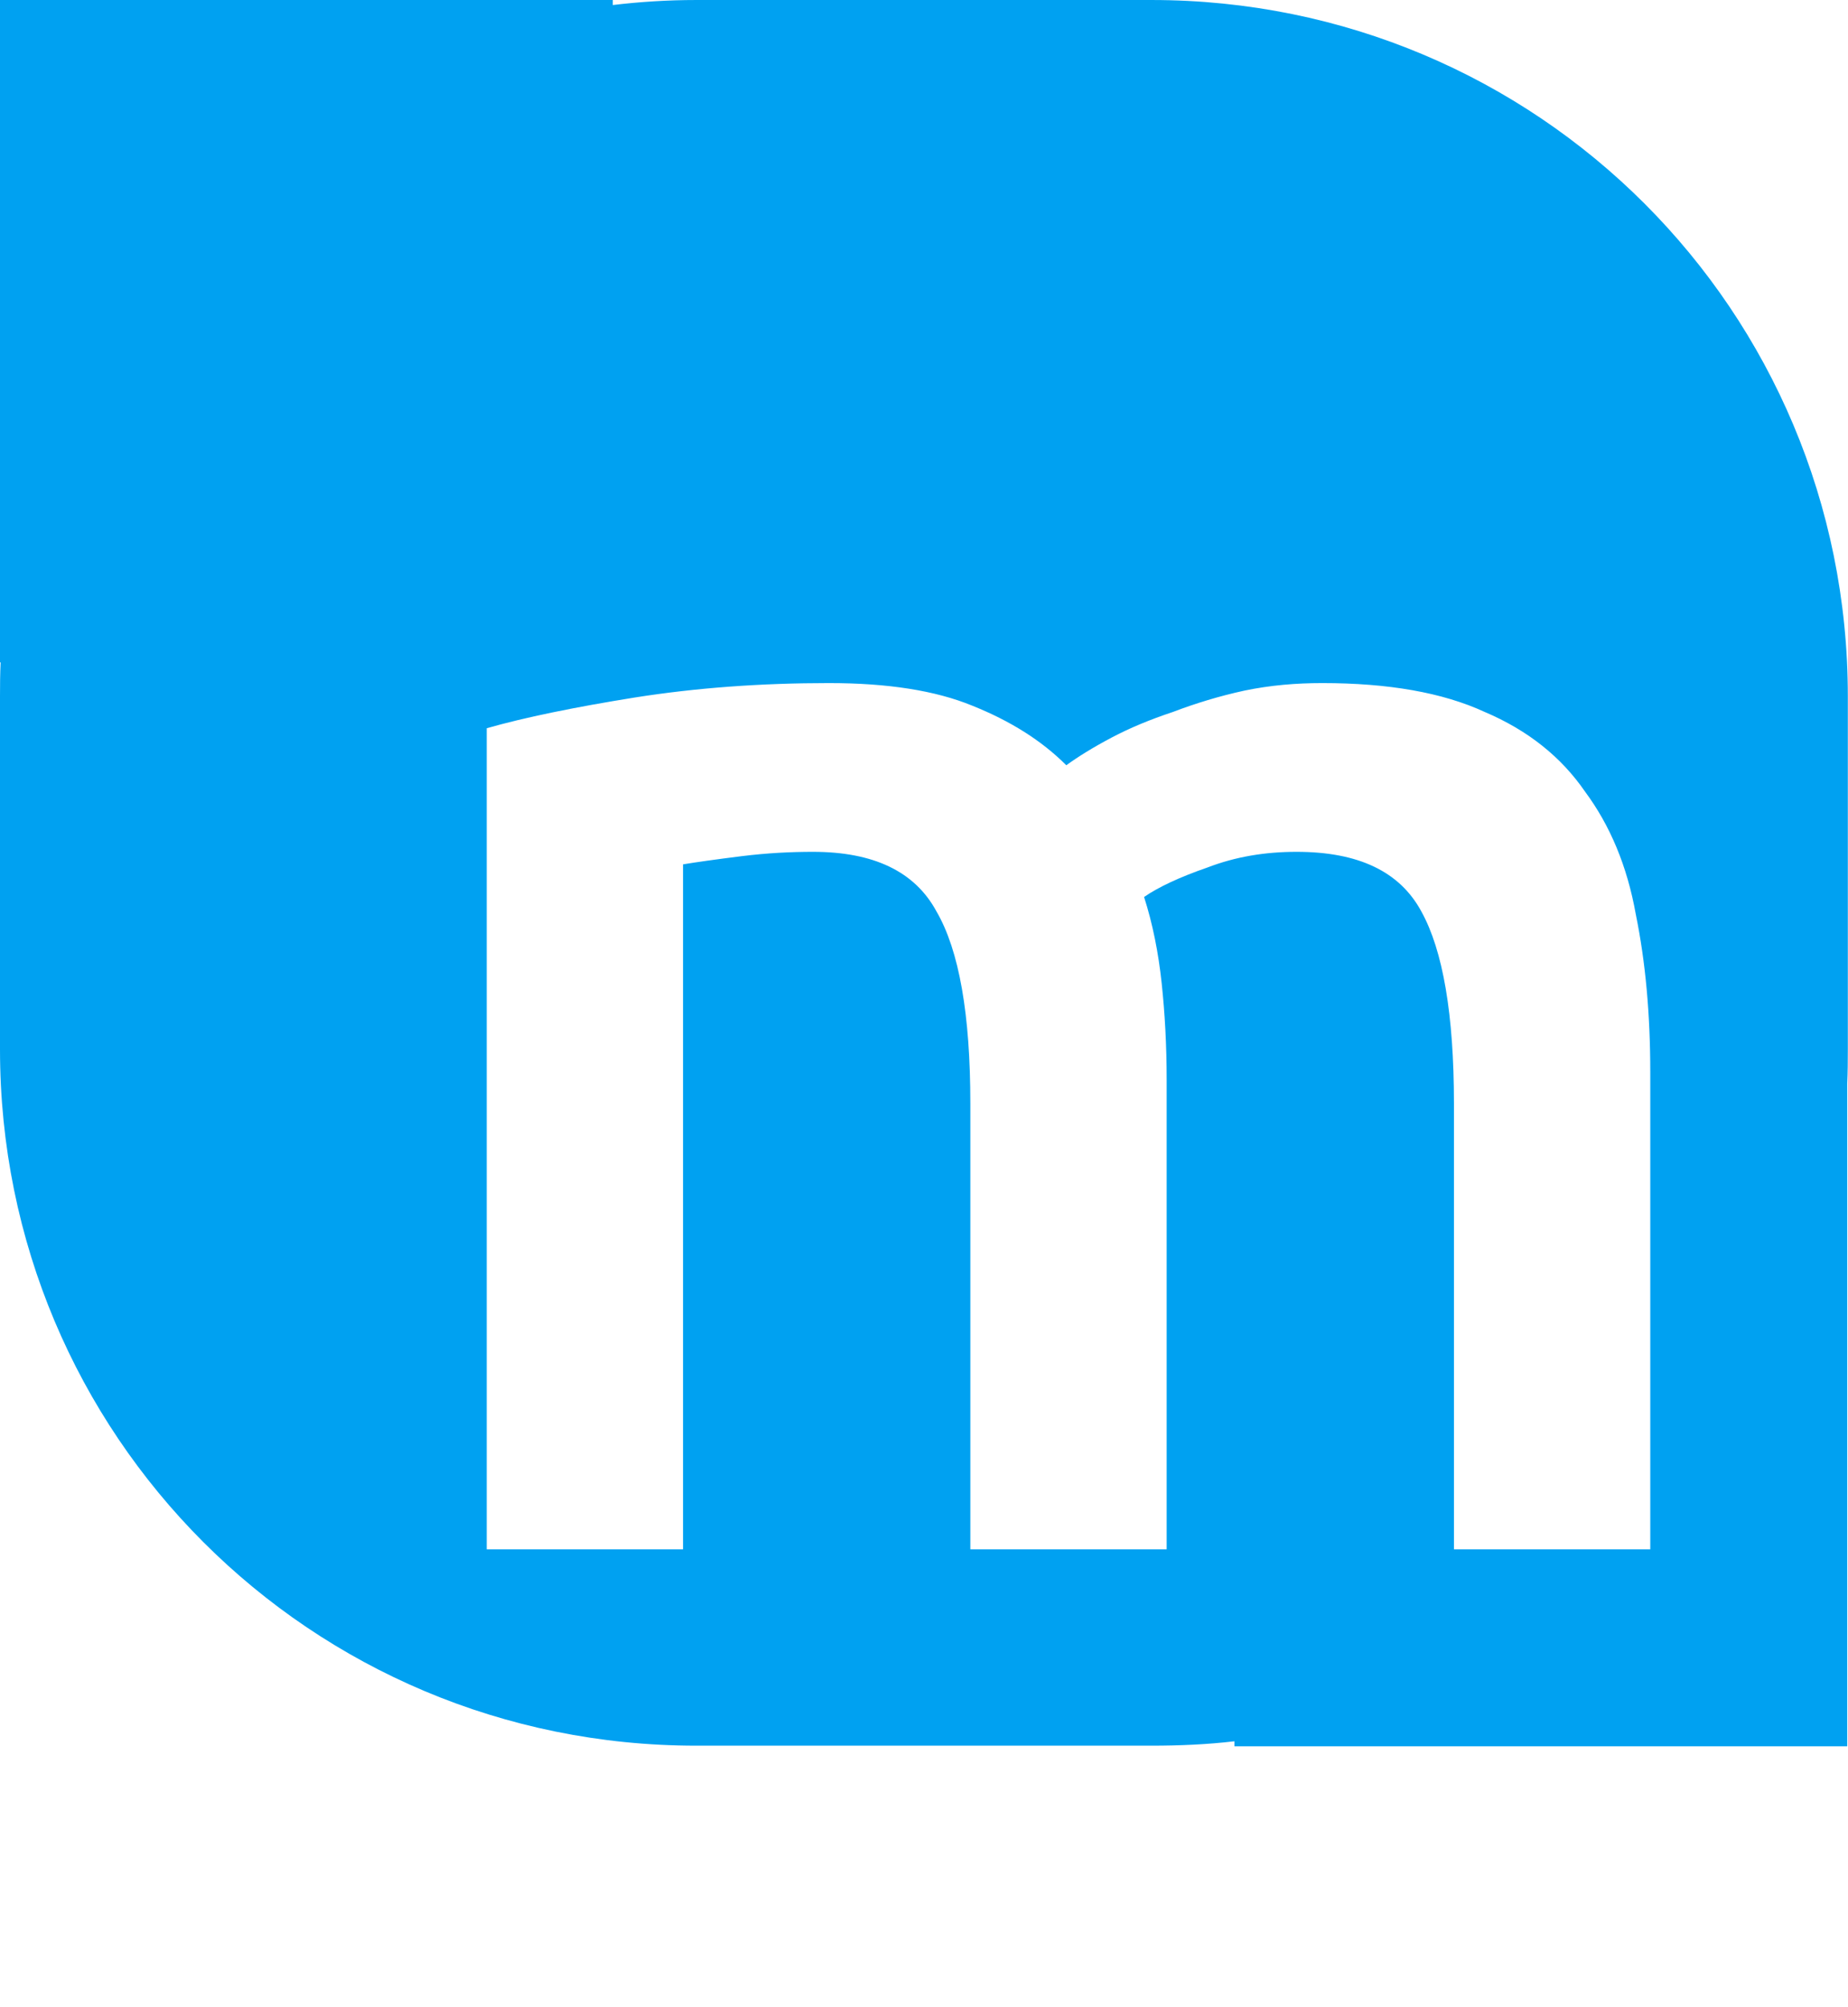 <!-- Created with Inkscape (http://www.inkscape.org/) -->
<svg id="svg2" xmlns:rdf="http://www.w3.org/1999/02/22-rdf-syntax-ns#" xmlns="http://www.w3.org/2000/svg" viewBox="0 0 92.07 100" version="1.0" xmlns:cc="http://creativecommons.org/ns#" xmlns:dc="http://purl.org/dc/elements/1.1/">
 <path id="rect2987" fill="#00a1f1" d="M0,0v33h0.031c-0.027,0.562-0.031,1.118-0.031,1.688v17.593c0,19.22,15.467,34.688,34.688,34.688h22.687c1.397,0,2.772-0.06,4.125-0.219v0.25h30.531v-32.906c0.002-0.031-0.001-0.063,0-0.094,0.027-0.563,0.031-1.149,0.031-1.719v-17.593c0-19.221-15.467-34.688-34.687-34.688h-22.687c-1.409-3.4706E-16-2.793,0.088-4.157,0.25v-0.25h-30.531zm41.312,34.031c2.911,0,5.293,0.371,7.126,1.125,1.886,0.755,3.447,1.729,4.687,2.969,0.593-0.431,1.334-0.89,2.25-1.375s1.931-0.904,3.063-1.281c1.131-0.431,2.322-0.793,3.562-1.063,1.293-0.269,2.581-0.375,3.875-0.375,3.288,0,5.992,0.468,8.094,1.438,2.156,0.916,3.814,2.244,5,3.969,1.239,1.67,2.1,3.699,2.531,6.124,0.485,2.372,0.719,4.988,0.719,7.844v23.782h-9.781v-22.219c-0.001-4.42-0.548-7.622-1.626-9.563-1.077-1.994-3.146-2.968-6.218-2.968-1.563,0-3.037,0.242-4.438,0.781-1.401,0.485-2.455,0.983-3.156,1.469,0.431,1.347,0.713,2.772,0.875,4.281s0.25,3.119,0.25,4.843v23.376h-9.781v-22.219c0-4.42-0.556-7.622-1.688-9.563-1.078-1.994-3.138-2.968-6.156-2.968-1.078,0-2.269,0.057-3.562,0.218-1.294,0.162-2.26,0.299-2.907,0.406v34.126h-9.781v-40.907c1.886-0.539,4.357-1.046,7.375-1.531,3.072-0.485,6.292-0.719,9.687-0.719z"/>
</svg>
